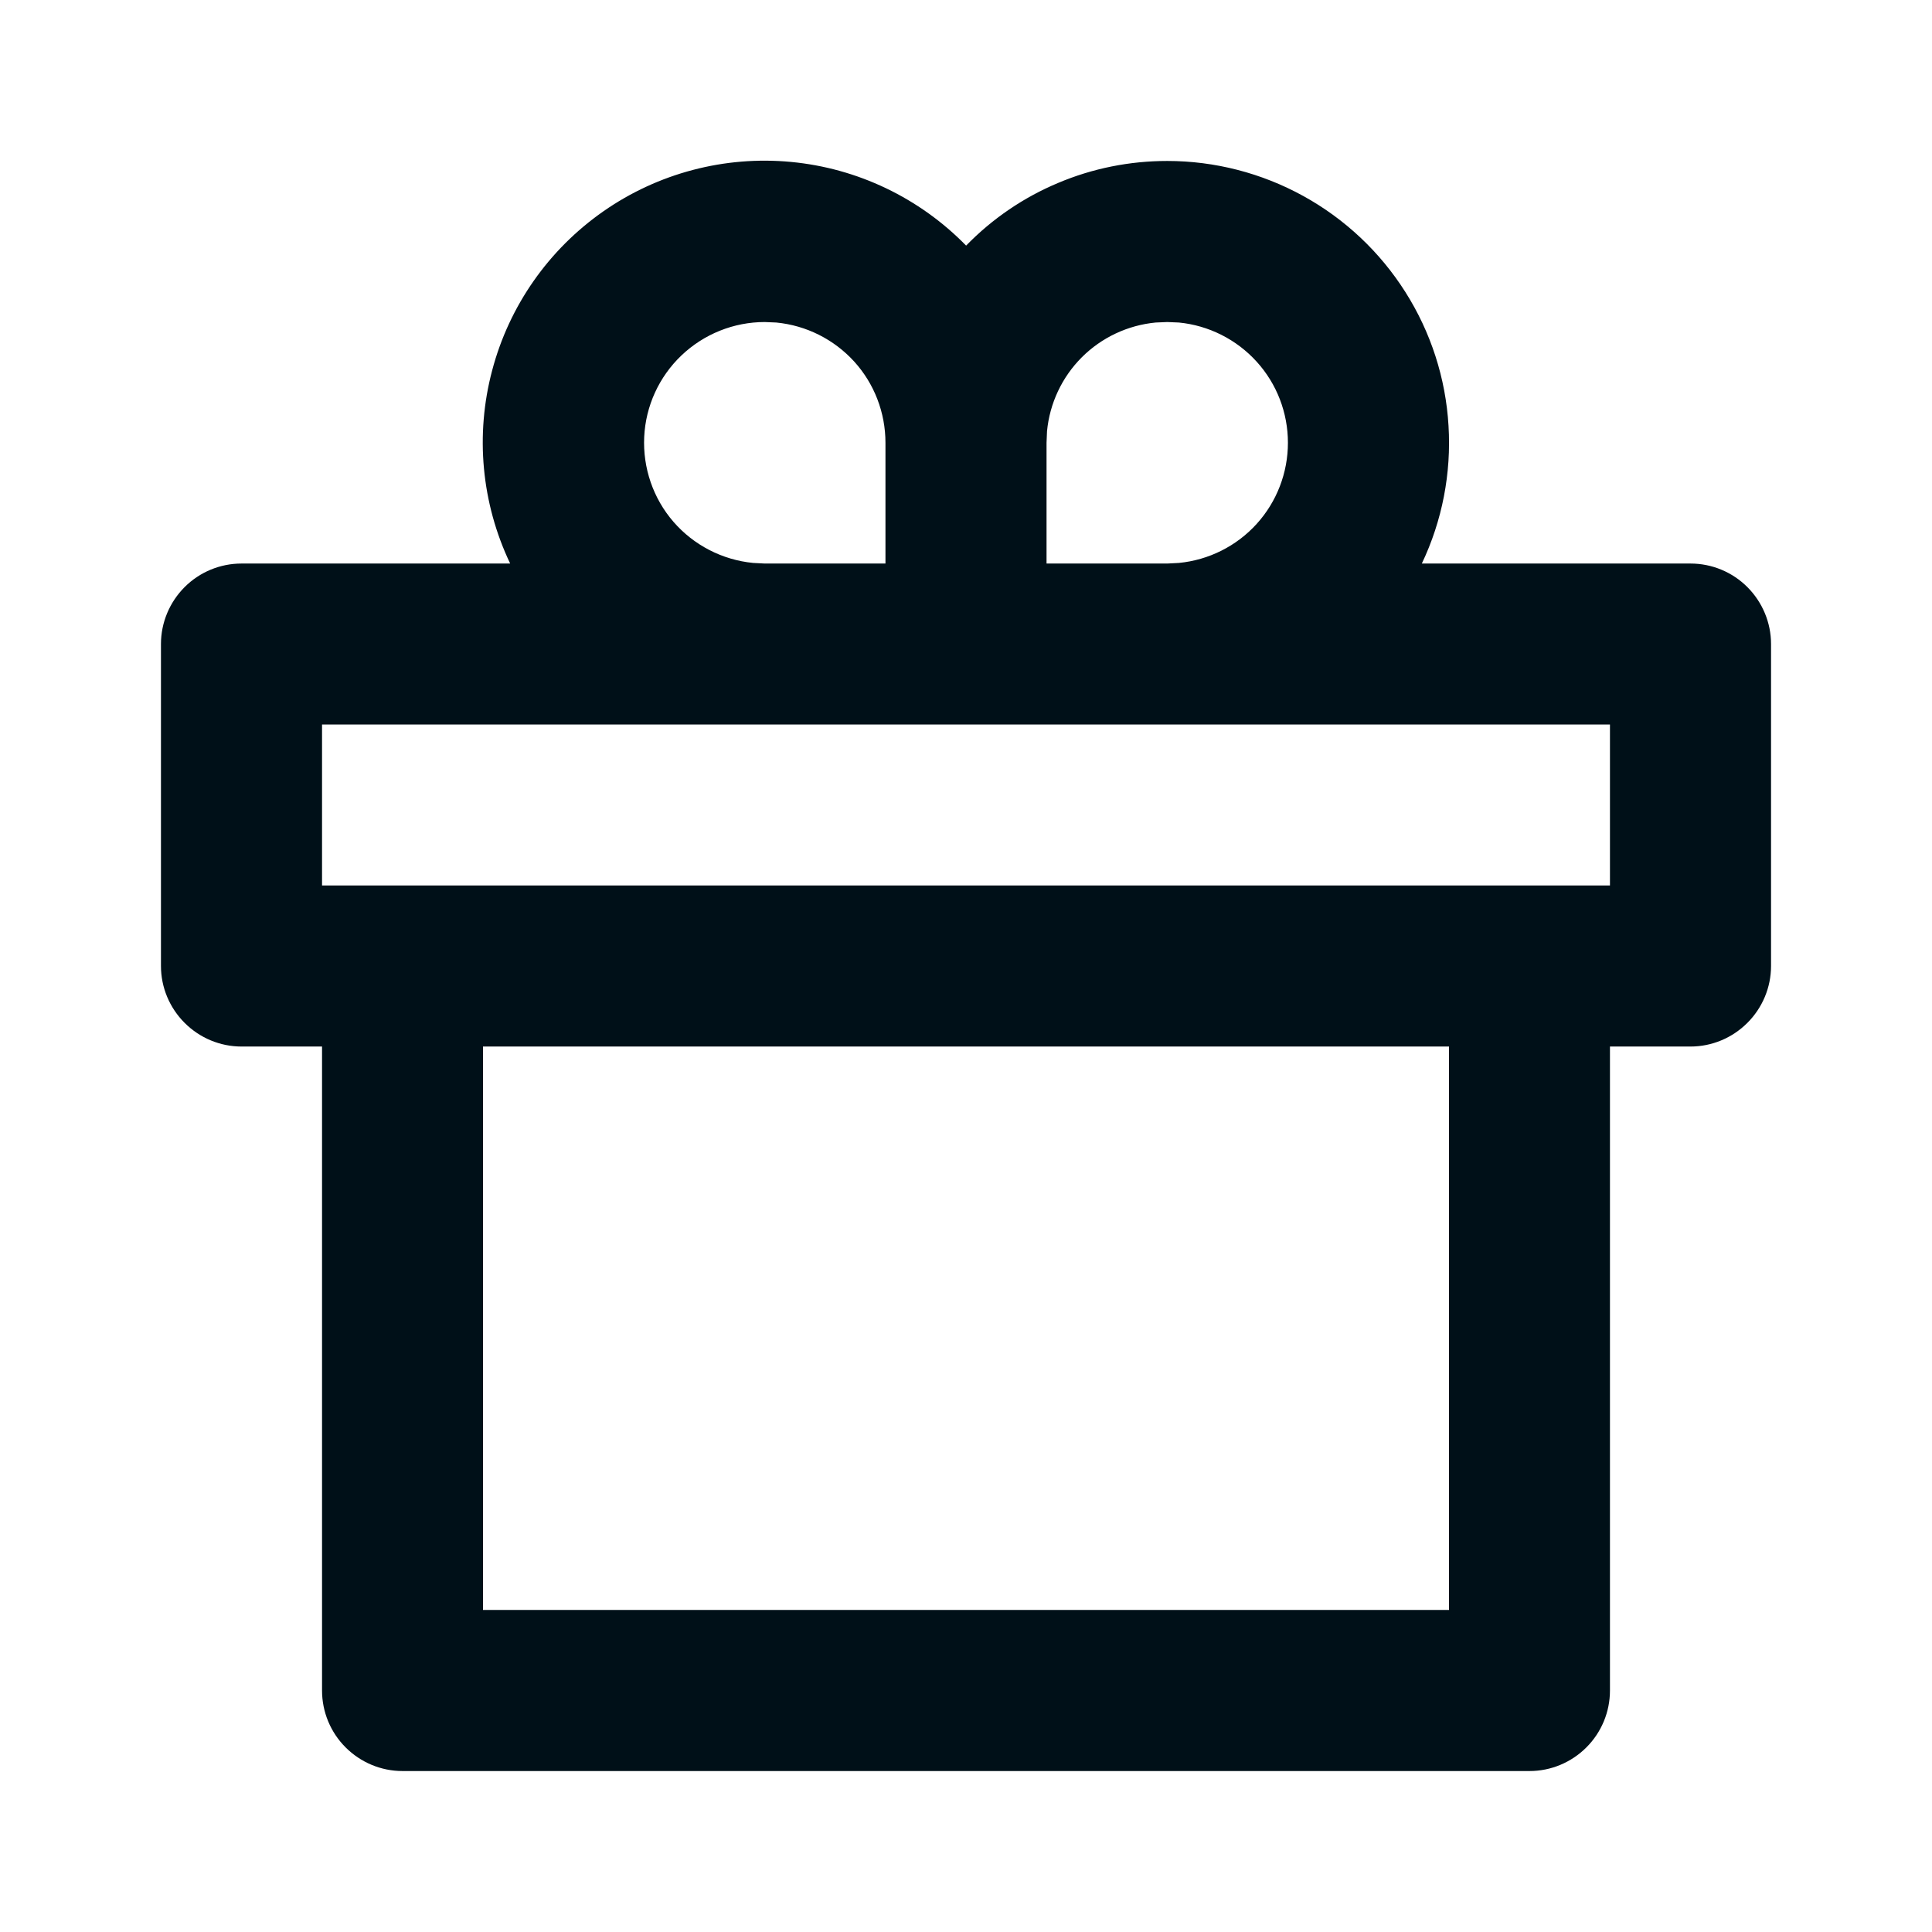 <svg width="16" height="16" viewBox="0 0 16 16" fill="none" xmlns="http://www.w3.org/2000/svg">
<path d="M9.667 1.333C10.06 1.333 10.448 1.433 10.793 1.623C11.138 1.813 11.429 2.087 11.639 2.419C11.85 2.752 11.973 3.133 11.996 3.526C12.02 3.919 11.944 4.312 11.775 4.667L14 4.667C14.177 4.667 14.346 4.737 14.471 4.862C14.596 4.987 14.667 5.157 14.667 5.333V8C14.667 8.177 14.596 8.346 14.471 8.471C14.346 8.596 14.177 8.667 14 8.667H13.333V14C13.333 14.177 13.263 14.346 13.138 14.471C13.013 14.596 12.844 14.667 12.667 14.667H3.333C3.156 14.667 2.987 14.596 2.862 14.471C2.737 14.346 2.667 14.177 2.667 14V8.667H2C1.823 8.667 1.654 8.596 1.529 8.471C1.404 8.346 1.333 8.177 1.333 8V5.333C1.333 5.157 1.404 4.987 1.529 4.862C1.654 4.737 1.823 4.667 2 4.667L4.225 4.667C3.987 4.168 3.934 3.601 4.076 3.067C4.217 2.533 4.543 2.067 4.997 1.75C5.45 1.434 6.001 1.289 6.551 1.341C7.101 1.393 7.615 1.639 8.001 2.034C8.217 1.812 8.476 1.635 8.763 1.515C9.049 1.394 9.356 1.333 9.667 1.333V1.333ZM12 8.667H4V13.333H12V8.667ZM13.333 6H2.667V7.333H13.333V6ZM6.333 2.667C6.077 2.667 5.83 2.766 5.644 2.943C5.458 3.12 5.347 3.362 5.335 3.619C5.323 3.875 5.409 4.127 5.577 4.321C5.745 4.515 5.982 4.637 6.237 4.662L6.333 4.667H7.333V3.667C7.333 3.418 7.241 3.178 7.074 2.994C6.906 2.81 6.677 2.695 6.429 2.671L6.333 2.667ZM9.667 2.667L9.571 2.671C9.34 2.693 9.123 2.795 8.959 2.959C8.795 3.123 8.693 3.34 8.671 3.571L8.667 3.667V4.667H9.667L9.763 4.662C10.01 4.638 10.24 4.523 10.407 4.339C10.574 4.155 10.666 3.915 10.666 3.667C10.666 3.418 10.574 3.179 10.407 2.995C10.24 2.811 10.01 2.695 9.763 2.671L9.667 2.667Z" fill="#001018"/>
</svg>
